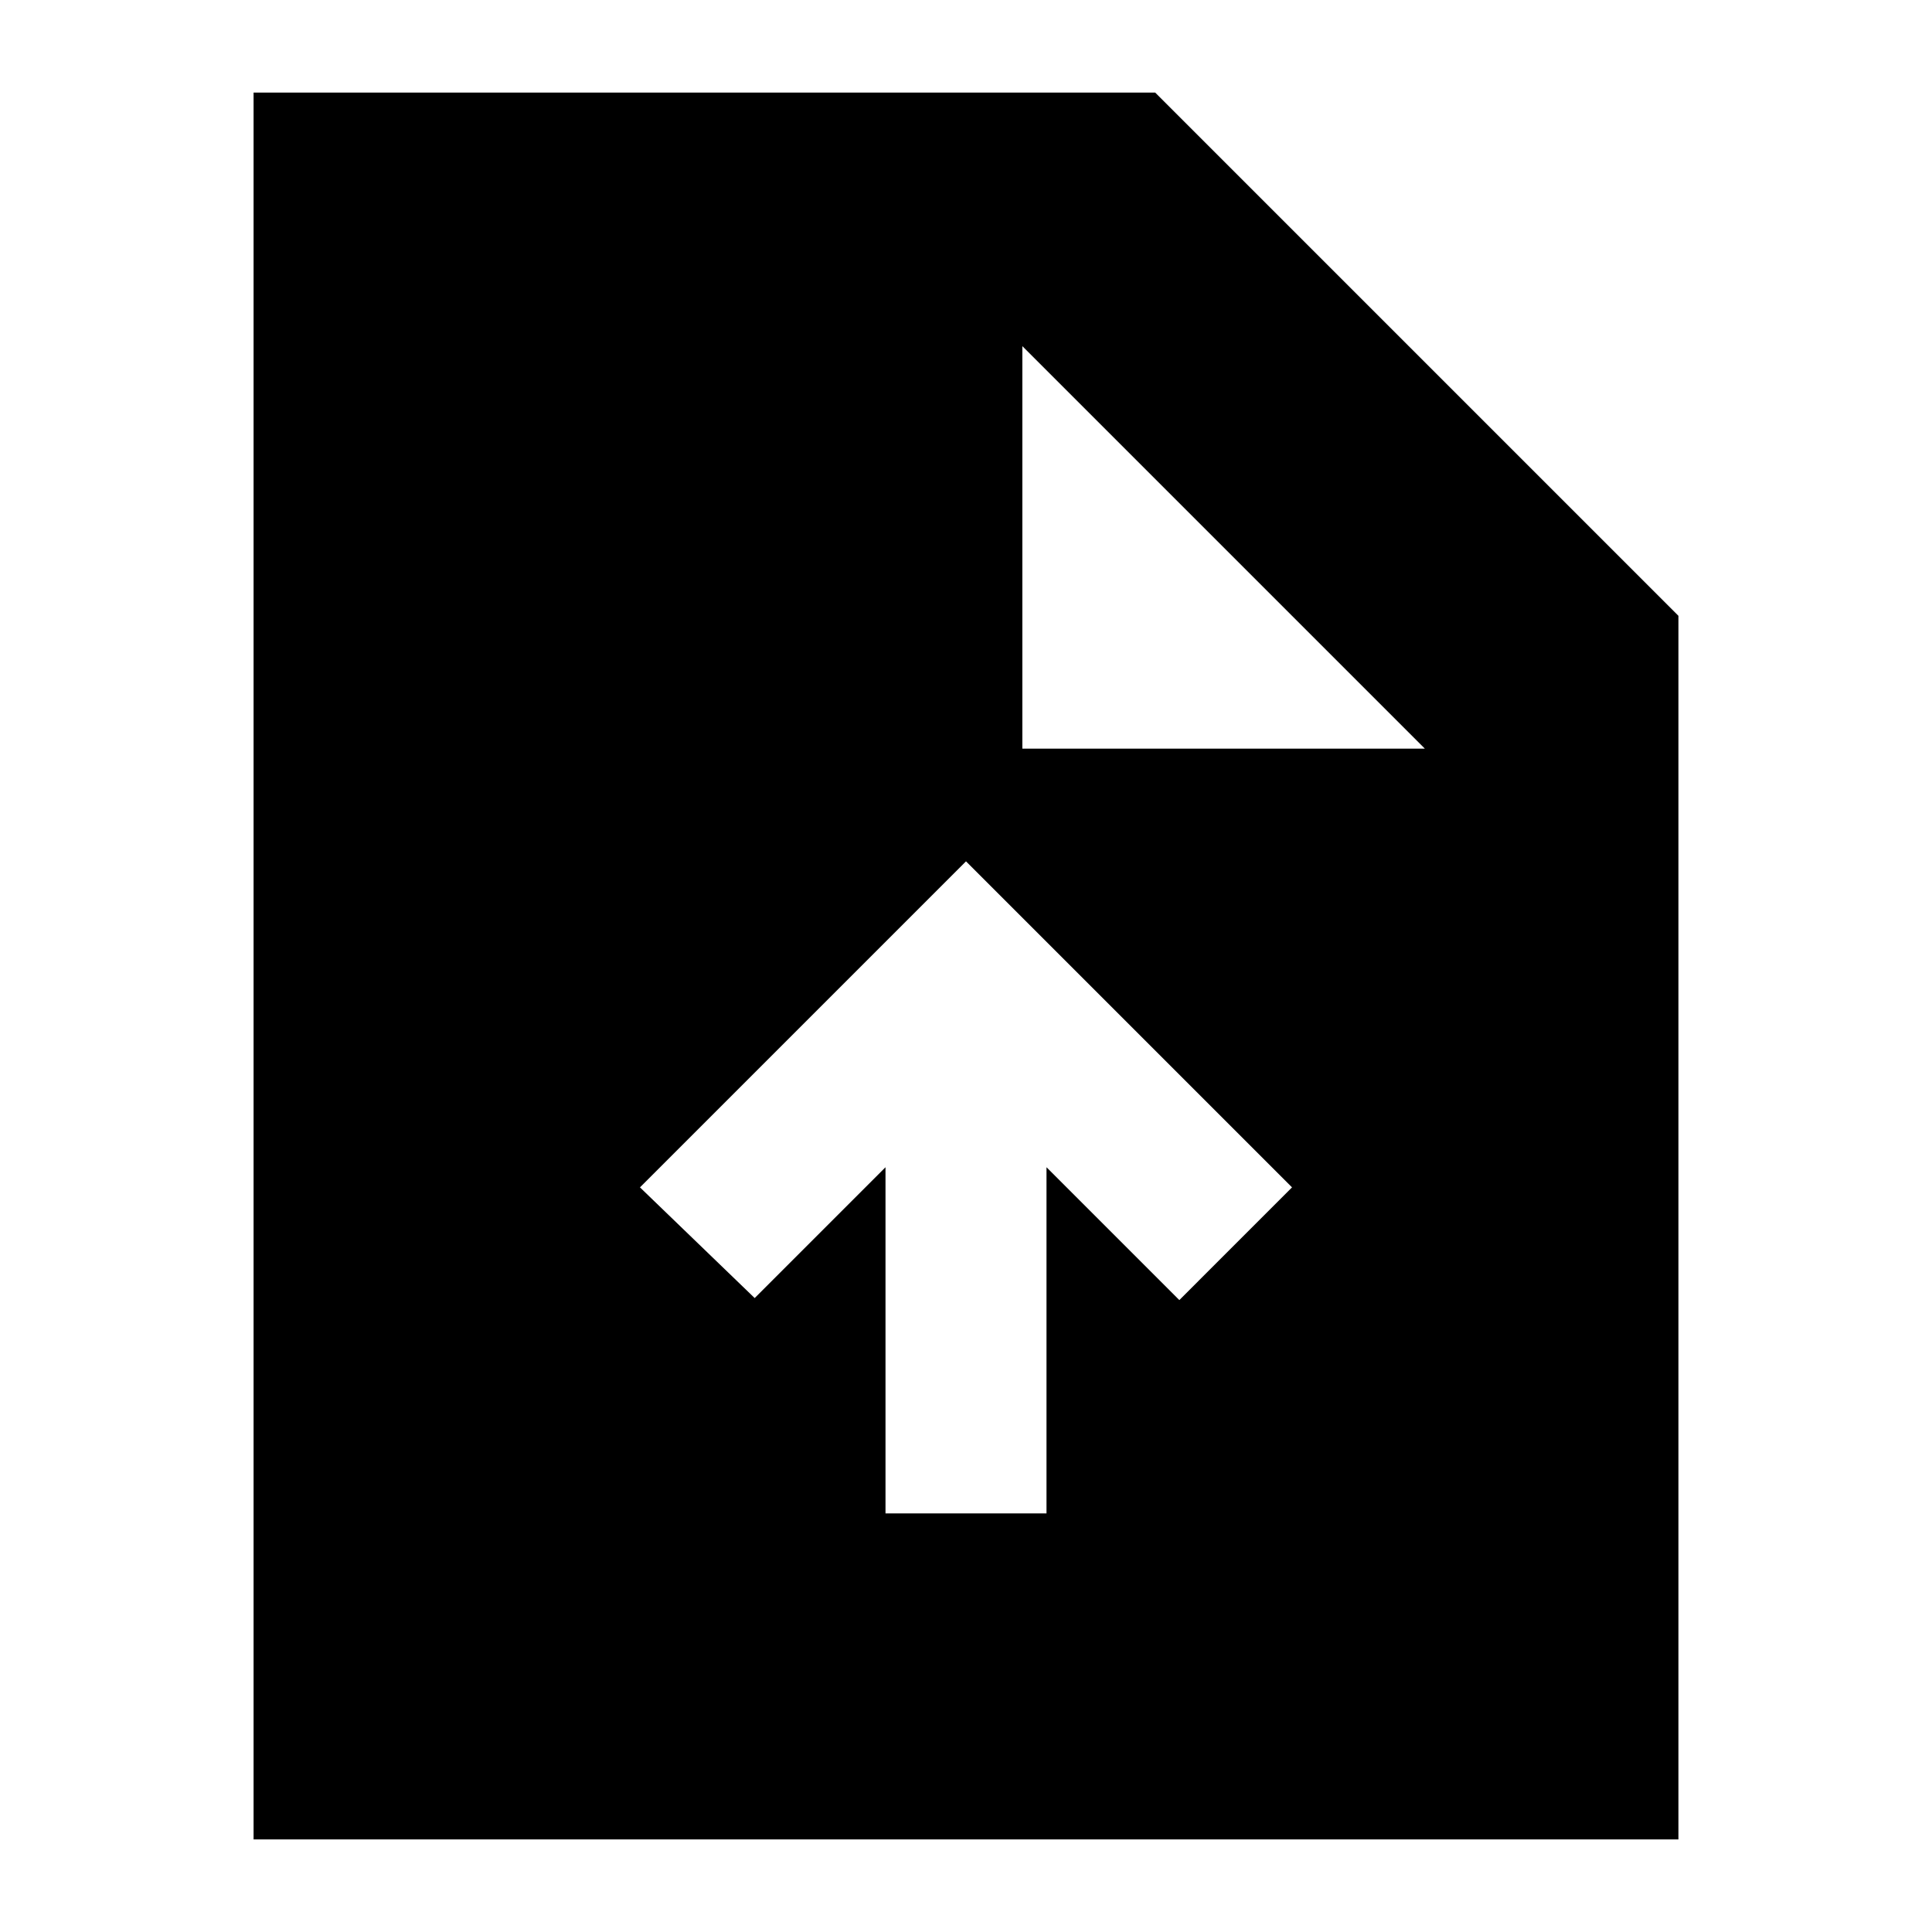 <svg xmlns="http://www.w3.org/2000/svg" height="24" width="24"><path d="M11 18.8H13V14.5L14.65 16.15L16.05 14.75L12 10.7L7.95 14.75L9.375 16.125L11 14.5ZM3.15 22.85V1.15H14.35L20.85 7.65V22.85ZM12.7 9.3H17.7L12.7 4.3Z"/></svg>